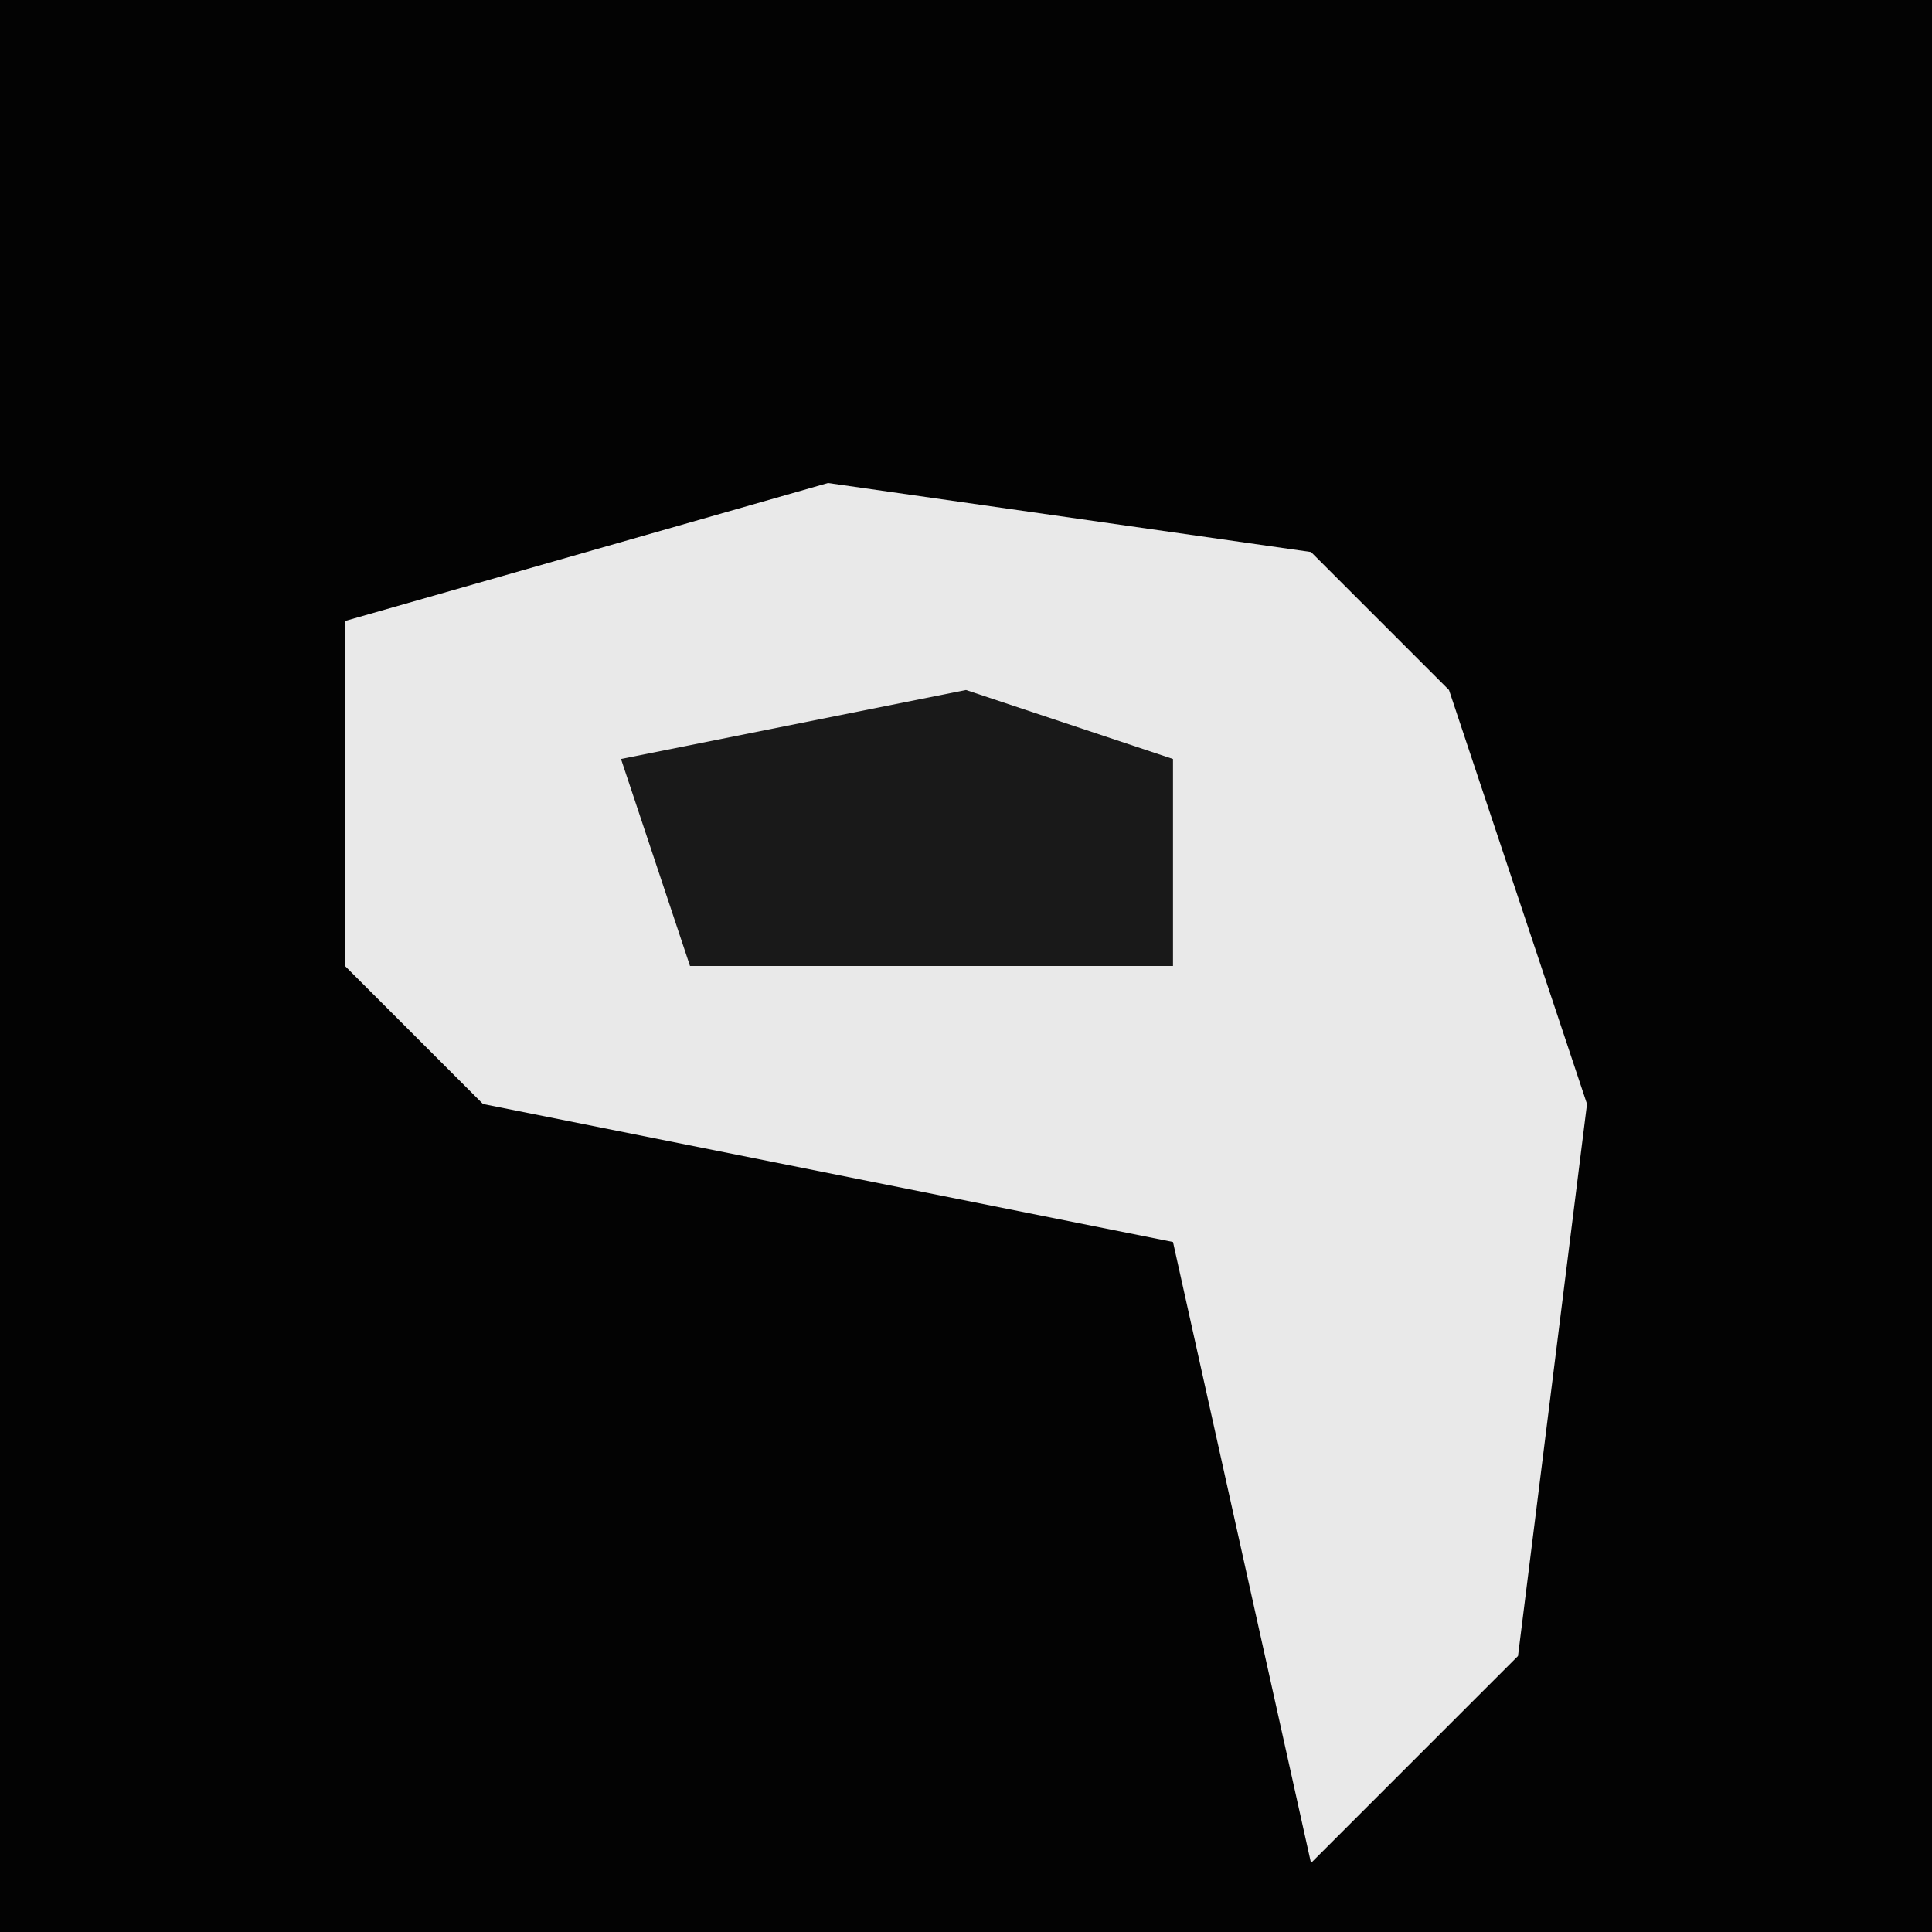 <?xml version="1.0" encoding="UTF-8"?>
<svg version="1.1" xmlns="http://www.w3.org/2000/svg" width="28" height="28">
<path d="M0,0 L28,0 L28,28 L0,28 Z " fill="#030303" transform="translate(0,0)"/>
<path d="M0,0 L7,1 L9,3 L11,9 L10,17 L7,20 L5,11 L-5,9 L-7,7 L-7,2 Z " fill="#E9E9E9" transform="translate(12,7)"/>
<path d="M0,0 L3,1 L3,4 L-4,4 L-5,1 Z " fill="#191919" transform="translate(14,10)"/>
</svg>
